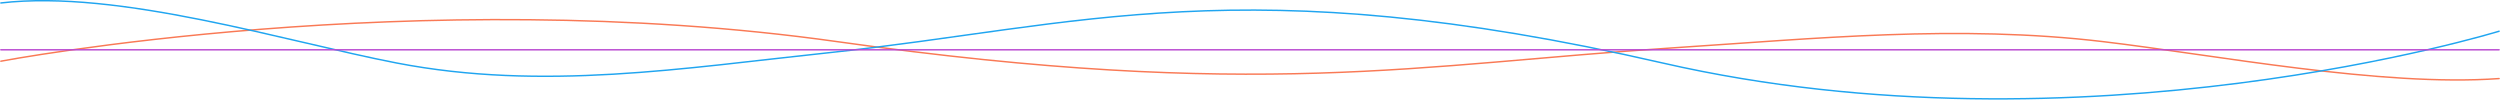 <svg xmlns="http://www.w3.org/2000/svg" width="1699.709" height="67.92" viewBox="0 0 1699.709 67.92">
  <g id="Group_37537" data-name="Group 37537" transform="translate(-0.916 -4924.531)">
    <path id="Path_29222" data-name="Path 29222" d="M-1058.462,958.335s282.717-53.537,568.74-13.28,395.943,15.409,567.888,4.226c97.321-6.329,193.584-16.029,292.842-4.226,75.72,9,188.81,30.825,269.03,25.09" transform="translate(1059.962 4007.802)" fill="none" stroke="#f97955" stroke-linecap="round" stroke-linejoin="round" stroke-width="1"/>
    <path id="Path_29223" data-name="Path 29223" d="M640.038,950.81S357.321,1037.9,71.3,972.411s-395.943-25.064-567.888-6.874c-97.321,10.3-193.584,26.074-292.842,6.874-75.72-14.647-188.81-50.142-269.03-40.814" transform="translate(1059.962 3994.944)" fill="none" stroke="#20a5f0" stroke-linecap="round" stroke-linejoin="round" stroke-width="1"/>
    <path id="Path_29224" data-name="Path 29224" d="M640.038,930.058h-1698.5" transform="translate(1059.962 4028.318)" fill="none" stroke="#b94ad1" stroke-linecap="round" stroke-linejoin="round" stroke-width="1"/>
  </g>
</svg>
